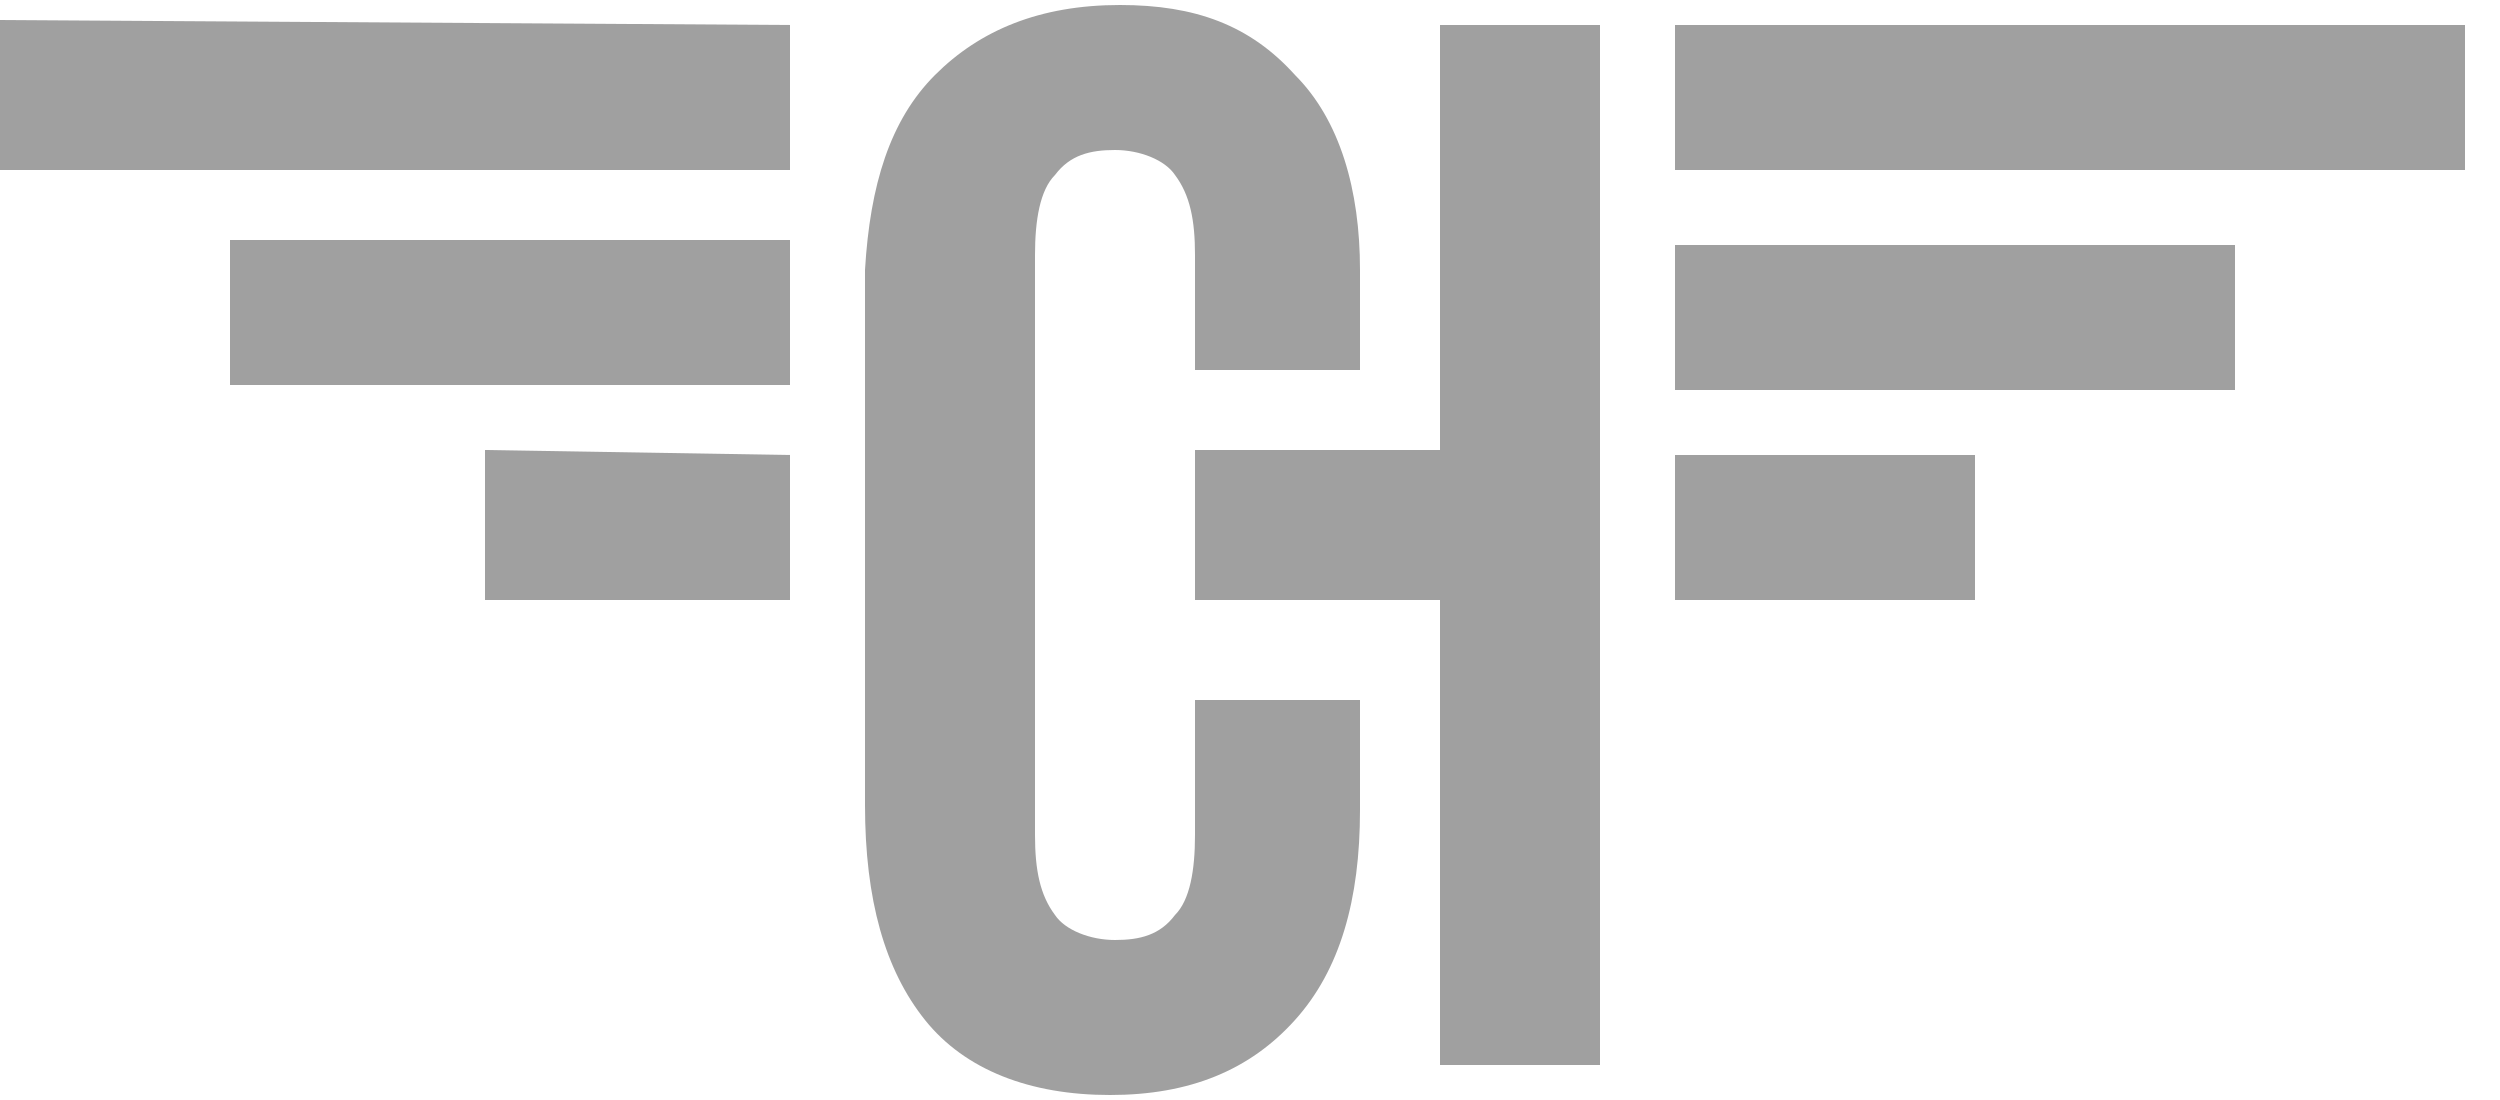 <?xml version="1.0" encoding="utf-8"?>
<!-- Generator: Adobe Illustrator 19.1.0, SVG Export Plug-In . SVG Version: 6.00 Build 0)  -->
<!DOCTYPE svg PUBLIC "-//W3C//DTD SVG 1.1//EN" "http://www.w3.org/Graphics/SVG/1.1/DTD/svg11.dtd">
<svg version="1.1" id="Layer_1" xmlns="http://www.w3.org/2000/svg" xmlns:xlink="http://www.w3.org/1999/xlink" x="0px" y="0px"
	 width="50px" height="22px" viewBox="0 0 50 22" enable-background="new 0 0 50 22" xml:space="preserve">
<path fill="#A0A0A0" d="M0,3.4l15.8,0l0-2.9L0,0.4L0,3.4z M4.6,7.7l11.2,0l0-2.9l-11.2,0L4.6,7.7z M9.7,12l6.1,0l0-2.9L9.7,9L9.7,12
	z M33.5,0.5l0,2.9l15.8,0l0-2.9L33.5,0.5z M33.5,7.8l11.2,0l0-2.9l-11.2,0L33.5,7.8z M33.5,12l6,0l0-2.9l-6,0L33.5,12z M28.8,9
	l-4.9,0l0,3l4.9,0l0,9.3l3.2,0l0-20.8l-3.2,0L28.8,9z M23.9,16.7c0,0.7-0.1,1.3-0.4,1.6c-0.3,0.4-0.7,0.5-1.2,0.5
	c-0.5,0-1-0.2-1.2-0.5c-0.3-0.4-0.4-0.9-0.4-1.6l0-11.6c0-0.7,0.1-1.3,0.4-1.6c0.3-0.4,0.7-0.5,1.2-0.5c0.5,0,1,0.2,1.2,0.5
	c0.3,0.4,0.4,0.9,0.4,1.6l0,2.3l3.3,0l0-2c0-1.6-0.4-3-1.3-3.9c-0.9-1-2-1.4-3.5-1.4c-1.6,0-2.8,0.5-3.7,1.4
	c-0.9,0.9-1.3,2.2-1.4,3.9l0,10.7c0,1.9,0.4,3.3,1.2,4.3c0.8,1,2.1,1.5,3.7,1.5c1.6,0,2.8-0.5,3.7-1.5c0.9-1,1.3-2.4,1.3-4.2l0-2.2
	l-3.3,0L23.9,16.7z"/>
</svg>
